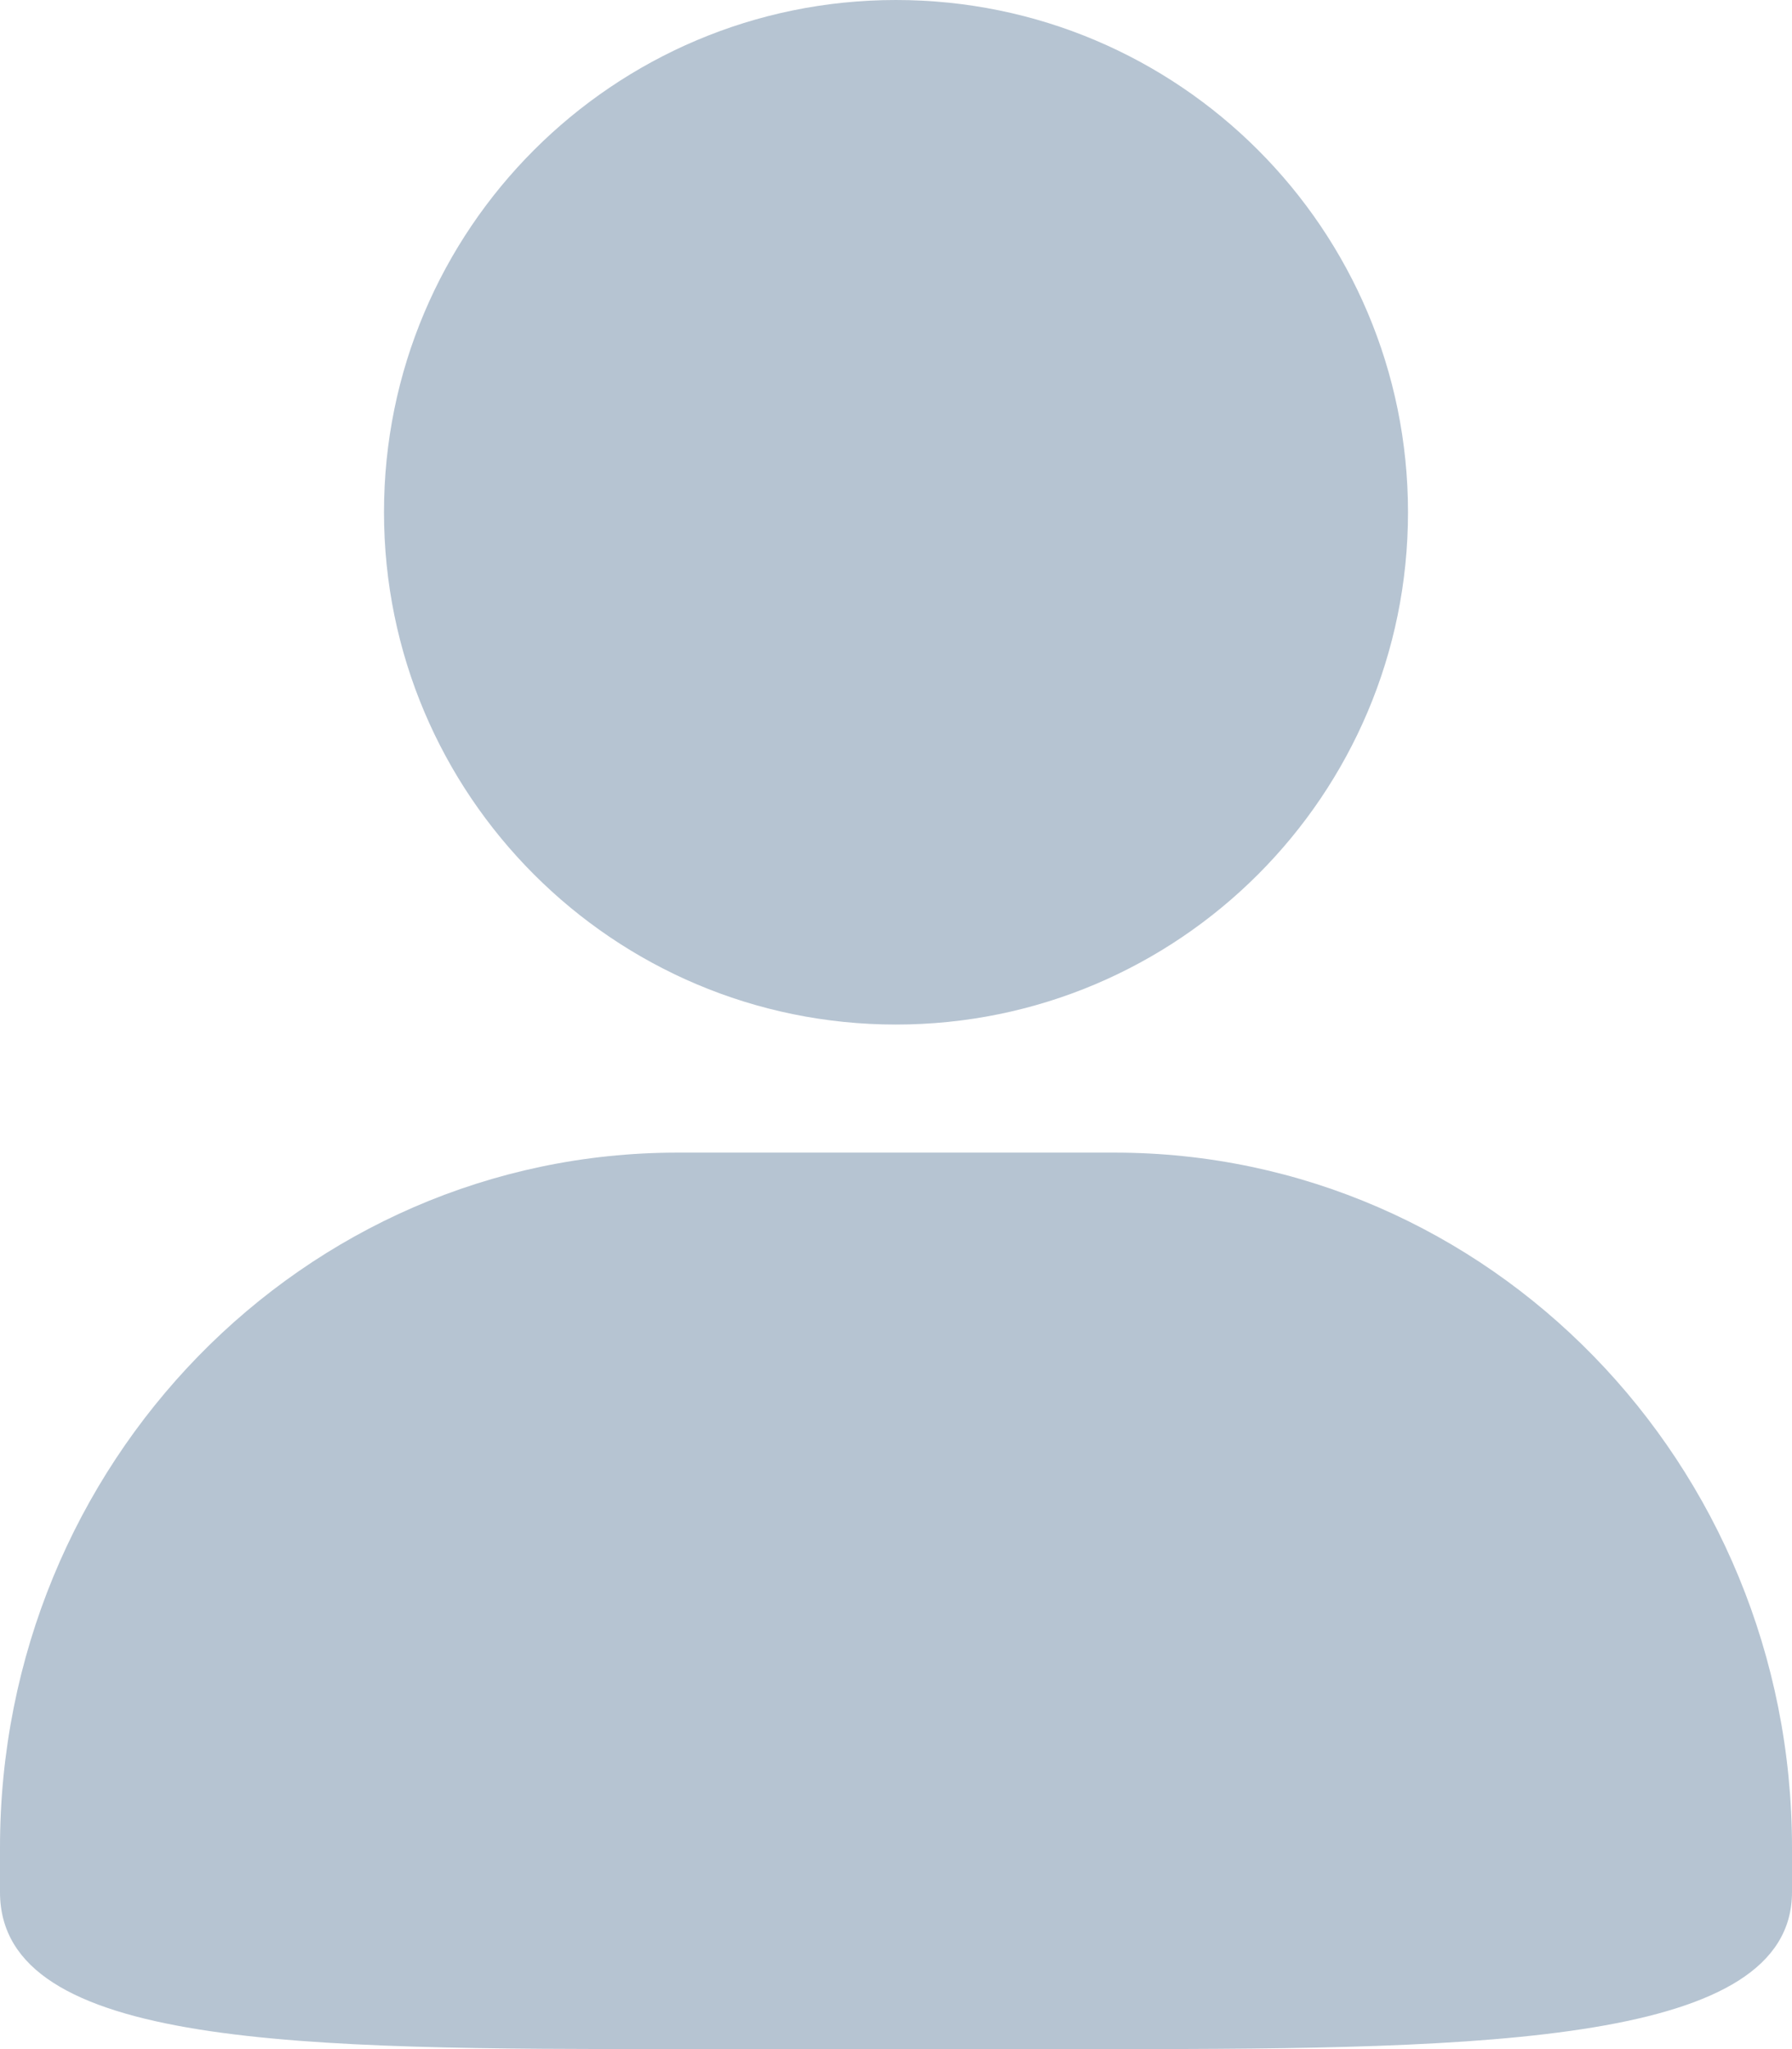 <?xml version="1.0" encoding="UTF-8"?>
<svg width="56px" height="64px" viewBox="0 0 56 64" version="1.1" xmlns="http://www.w3.org/2000/svg" xmlns:xlink="http://www.w3.org/1999/xlink">
    <!-- Generator: Sketch 59.1 (86144) - https://sketch.com -->
    <title>我的</title>
    <desc>Created with Sketch.</desc>
    <g id="页面-1" stroke="none" stroke-width="1" fill="none" fill-rule="evenodd">
        <g id="1" transform="translate(-826, -432)" fill="#B6C4D2" fill-rule="nonzero">
            <g id="我的" transform="translate(826, 432)">
                <path d="M27.998,0 C36.844,0 44,7.168 44,16 C44,24.832 36.835,32 27.998,32 C19.165,32 12,24.832 12,16 C11.996,7.168 19.165,0 27.998,0 Z M21.171,36 L34.829,36 C46.522,36 56,45.715 56,57.702 L56,59.096 C56,63.822 46.522,64 34.829,64 L21.171,64 C9.482,64 0,63.991 0,59.096 L0,57.702 C0,45.715 9.473,36 21.171,36 Z" id="形状"></path>
            </g>
        </g>
    </g>
</svg>